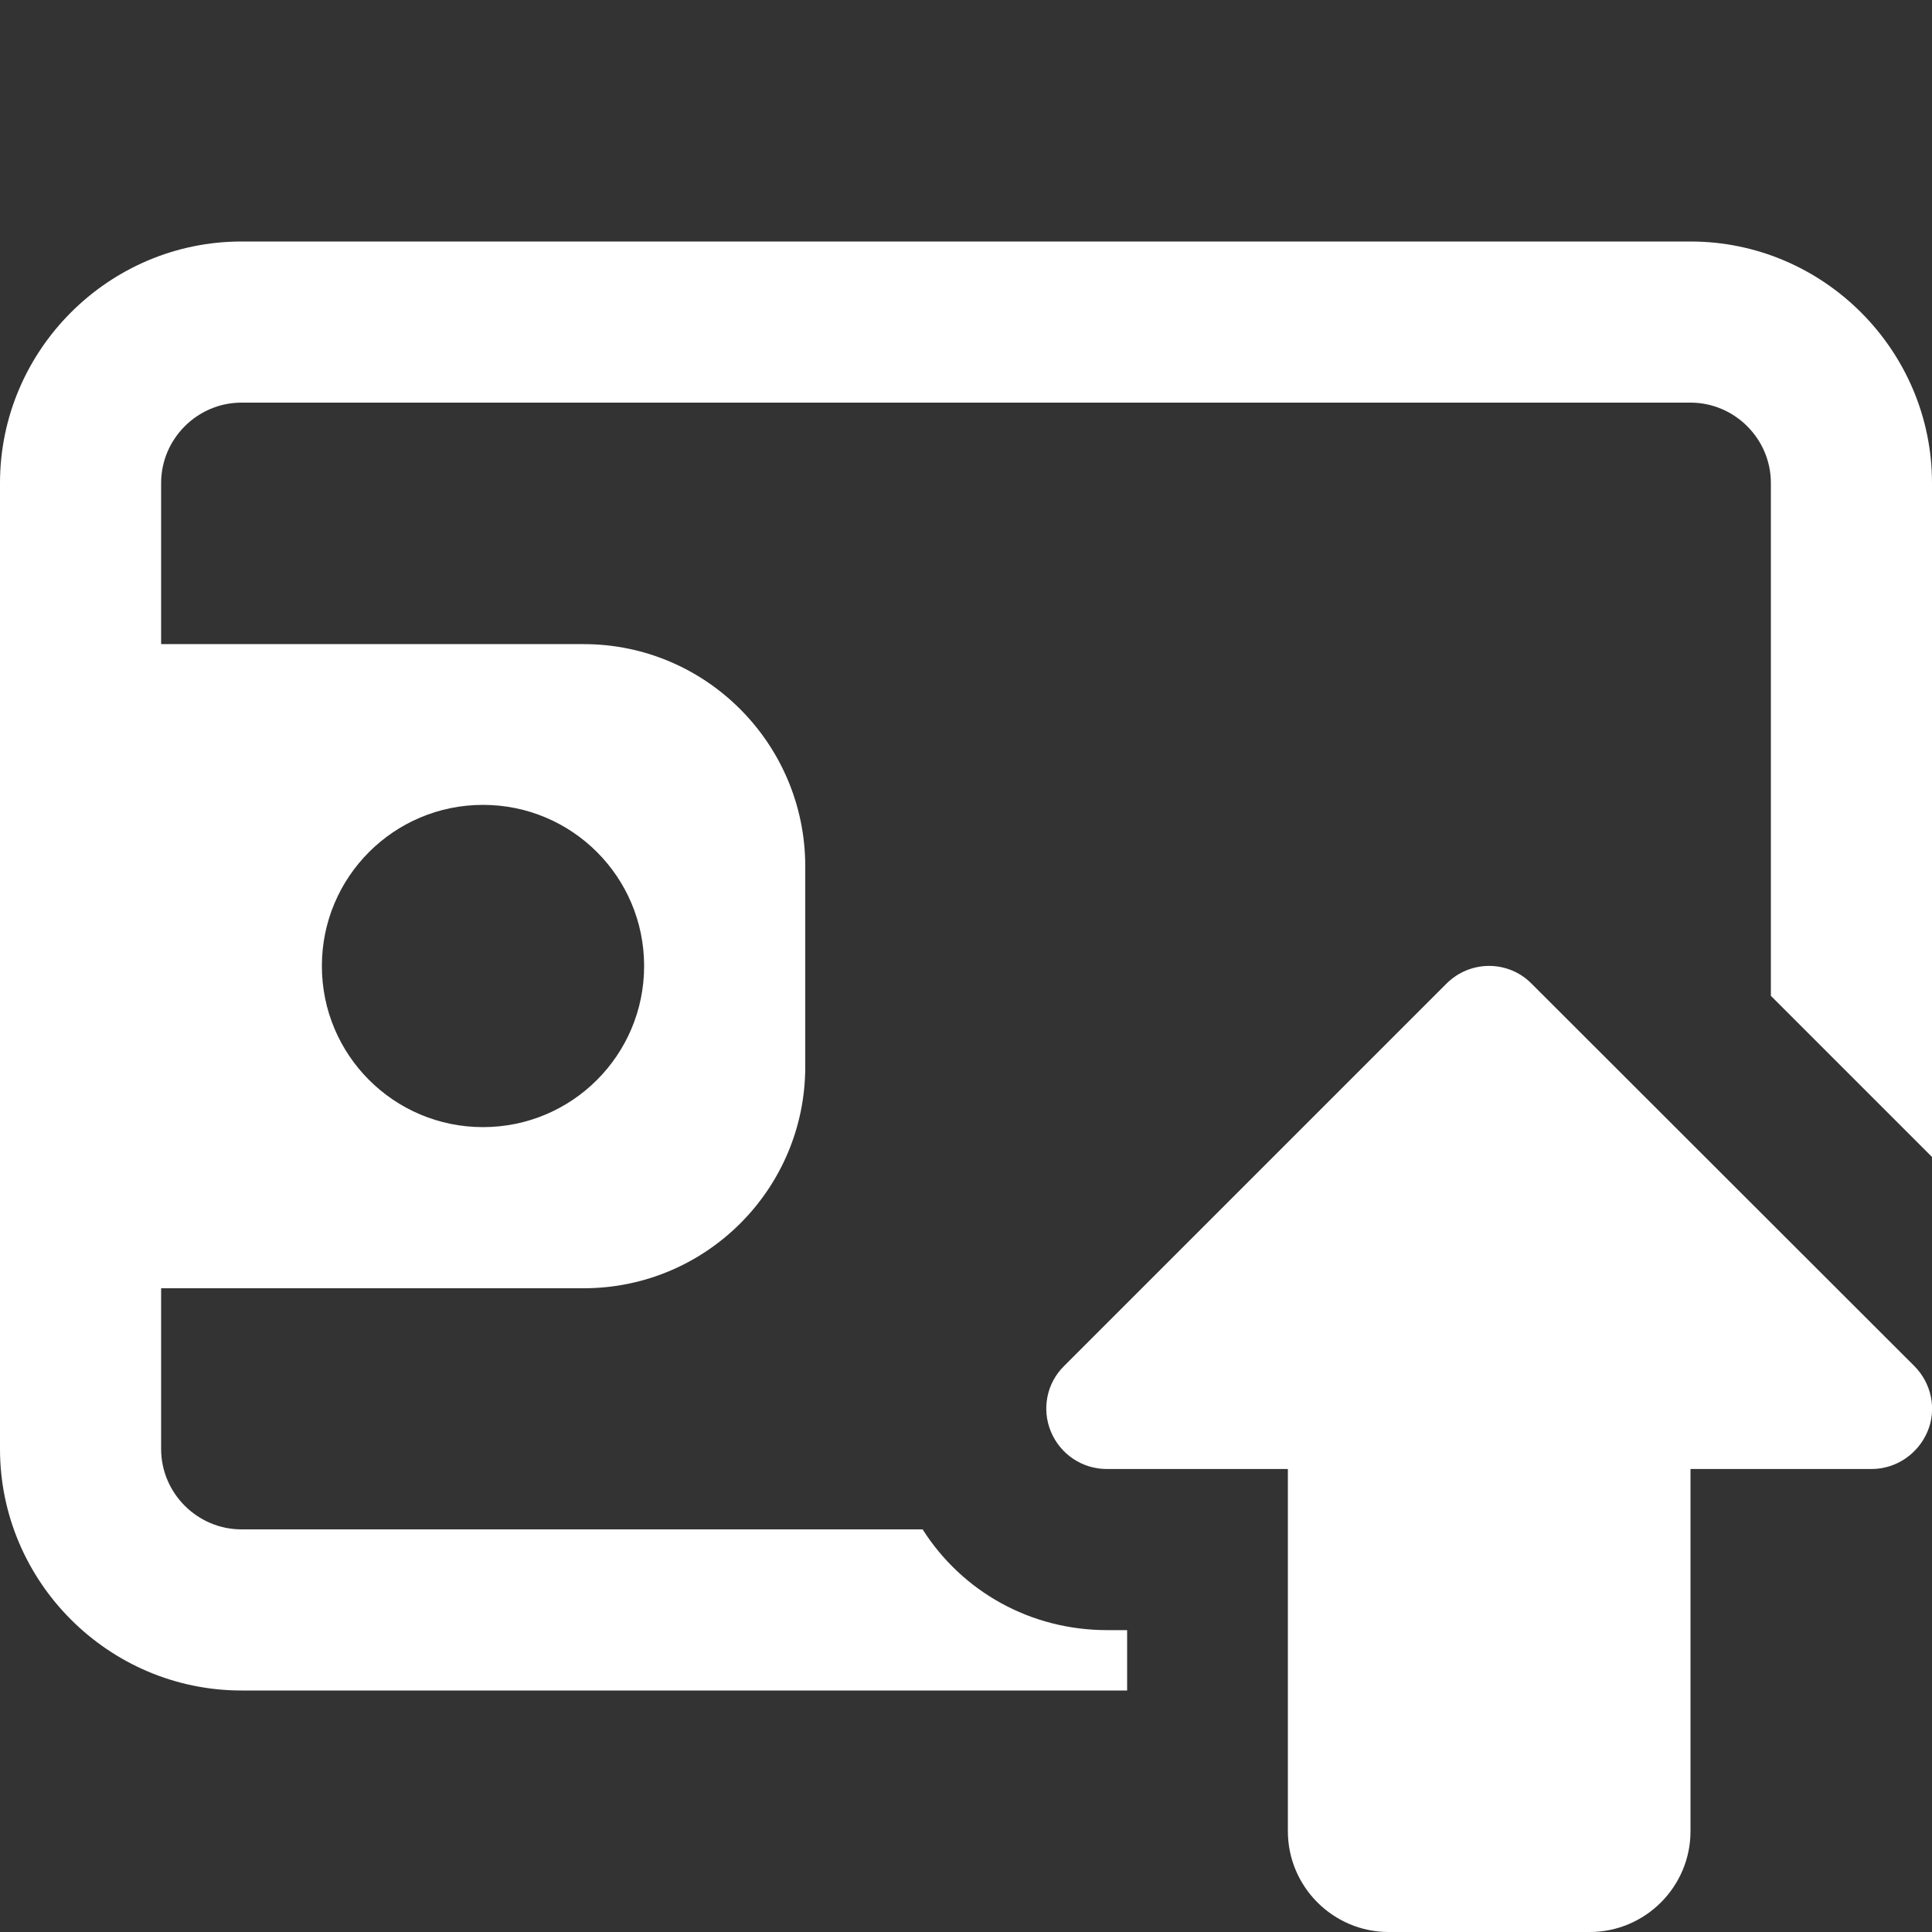 <?xml version="1.0" encoding="utf-8"?>
<!-- Generator: Adobe Illustrator 25.0.1, SVG Export Plug-In . SVG Version: 6.00 Build 0)  -->
<svg version="1.1" id="bold" xmlns="http://www.w3.org/2000/svg" xmlns:xlink="http://www.w3.org/1999/xlink" x="0px" y="0px"
	 viewBox="0 0 512 512" style="enable-background:new 0 0 512 512;" xml:space="preserve">
<rect x="0" y="0" width="512" height="512" fill="#333333" stroke="none"/>
<style type="text/css">
	.st0{fill:#FFFFFF;}
</style>
<path class="st0" d="M421.3,512H368c-14.7,0-26.7-12-26.7-26.7v-96h-48c-6.5,0-12.3-3.9-14.8-9.9s-1.1-12.9,3.5-17.4l101.3-101.3
	c6.3-6.3,16.4-6.3,22.6,0L507.3,362c4.6,4.6,6,11.5,3.5,17.4s-8.3,9.9-14.8,9.9h-48v96C448,500,436,512,421.3,512L421.3,512z"/>
<path class="st0" d="M448,64H64C28.8,64,0,92.8,0,128v256c0,35.2,28.8,64,64,64h234.7v-16h-5.3c-20.3,0-38.4-10.2-48.9-26.7H64
	c-11.7,0-21.3-9.6-21.3-21.3V128c0-11.7,9.6-21.3,21.3-21.3h384c11.7,0,21.3,9.6,21.3,21.3v135.9l42.7,42.7V128
	C512,92.8,483.2,64,448,64z"/>
<path class="st0" d="M154.7,170.7h-128c-8.8,0-16,7.2-16,16v138.7c0,8.8,7.2,16,16,16h128c32.4,0,58.7-26.3,58.7-58.7v-53.3
	C213.3,197,187,170.7,154.7,170.7z M128,298.7c-23.6,0-42.7-19.1-42.7-42.7s19.1-42.7,42.7-42.7s42.7,19.1,42.7,42.7
	S151.6,298.7,128,298.7z"/>
</svg>
